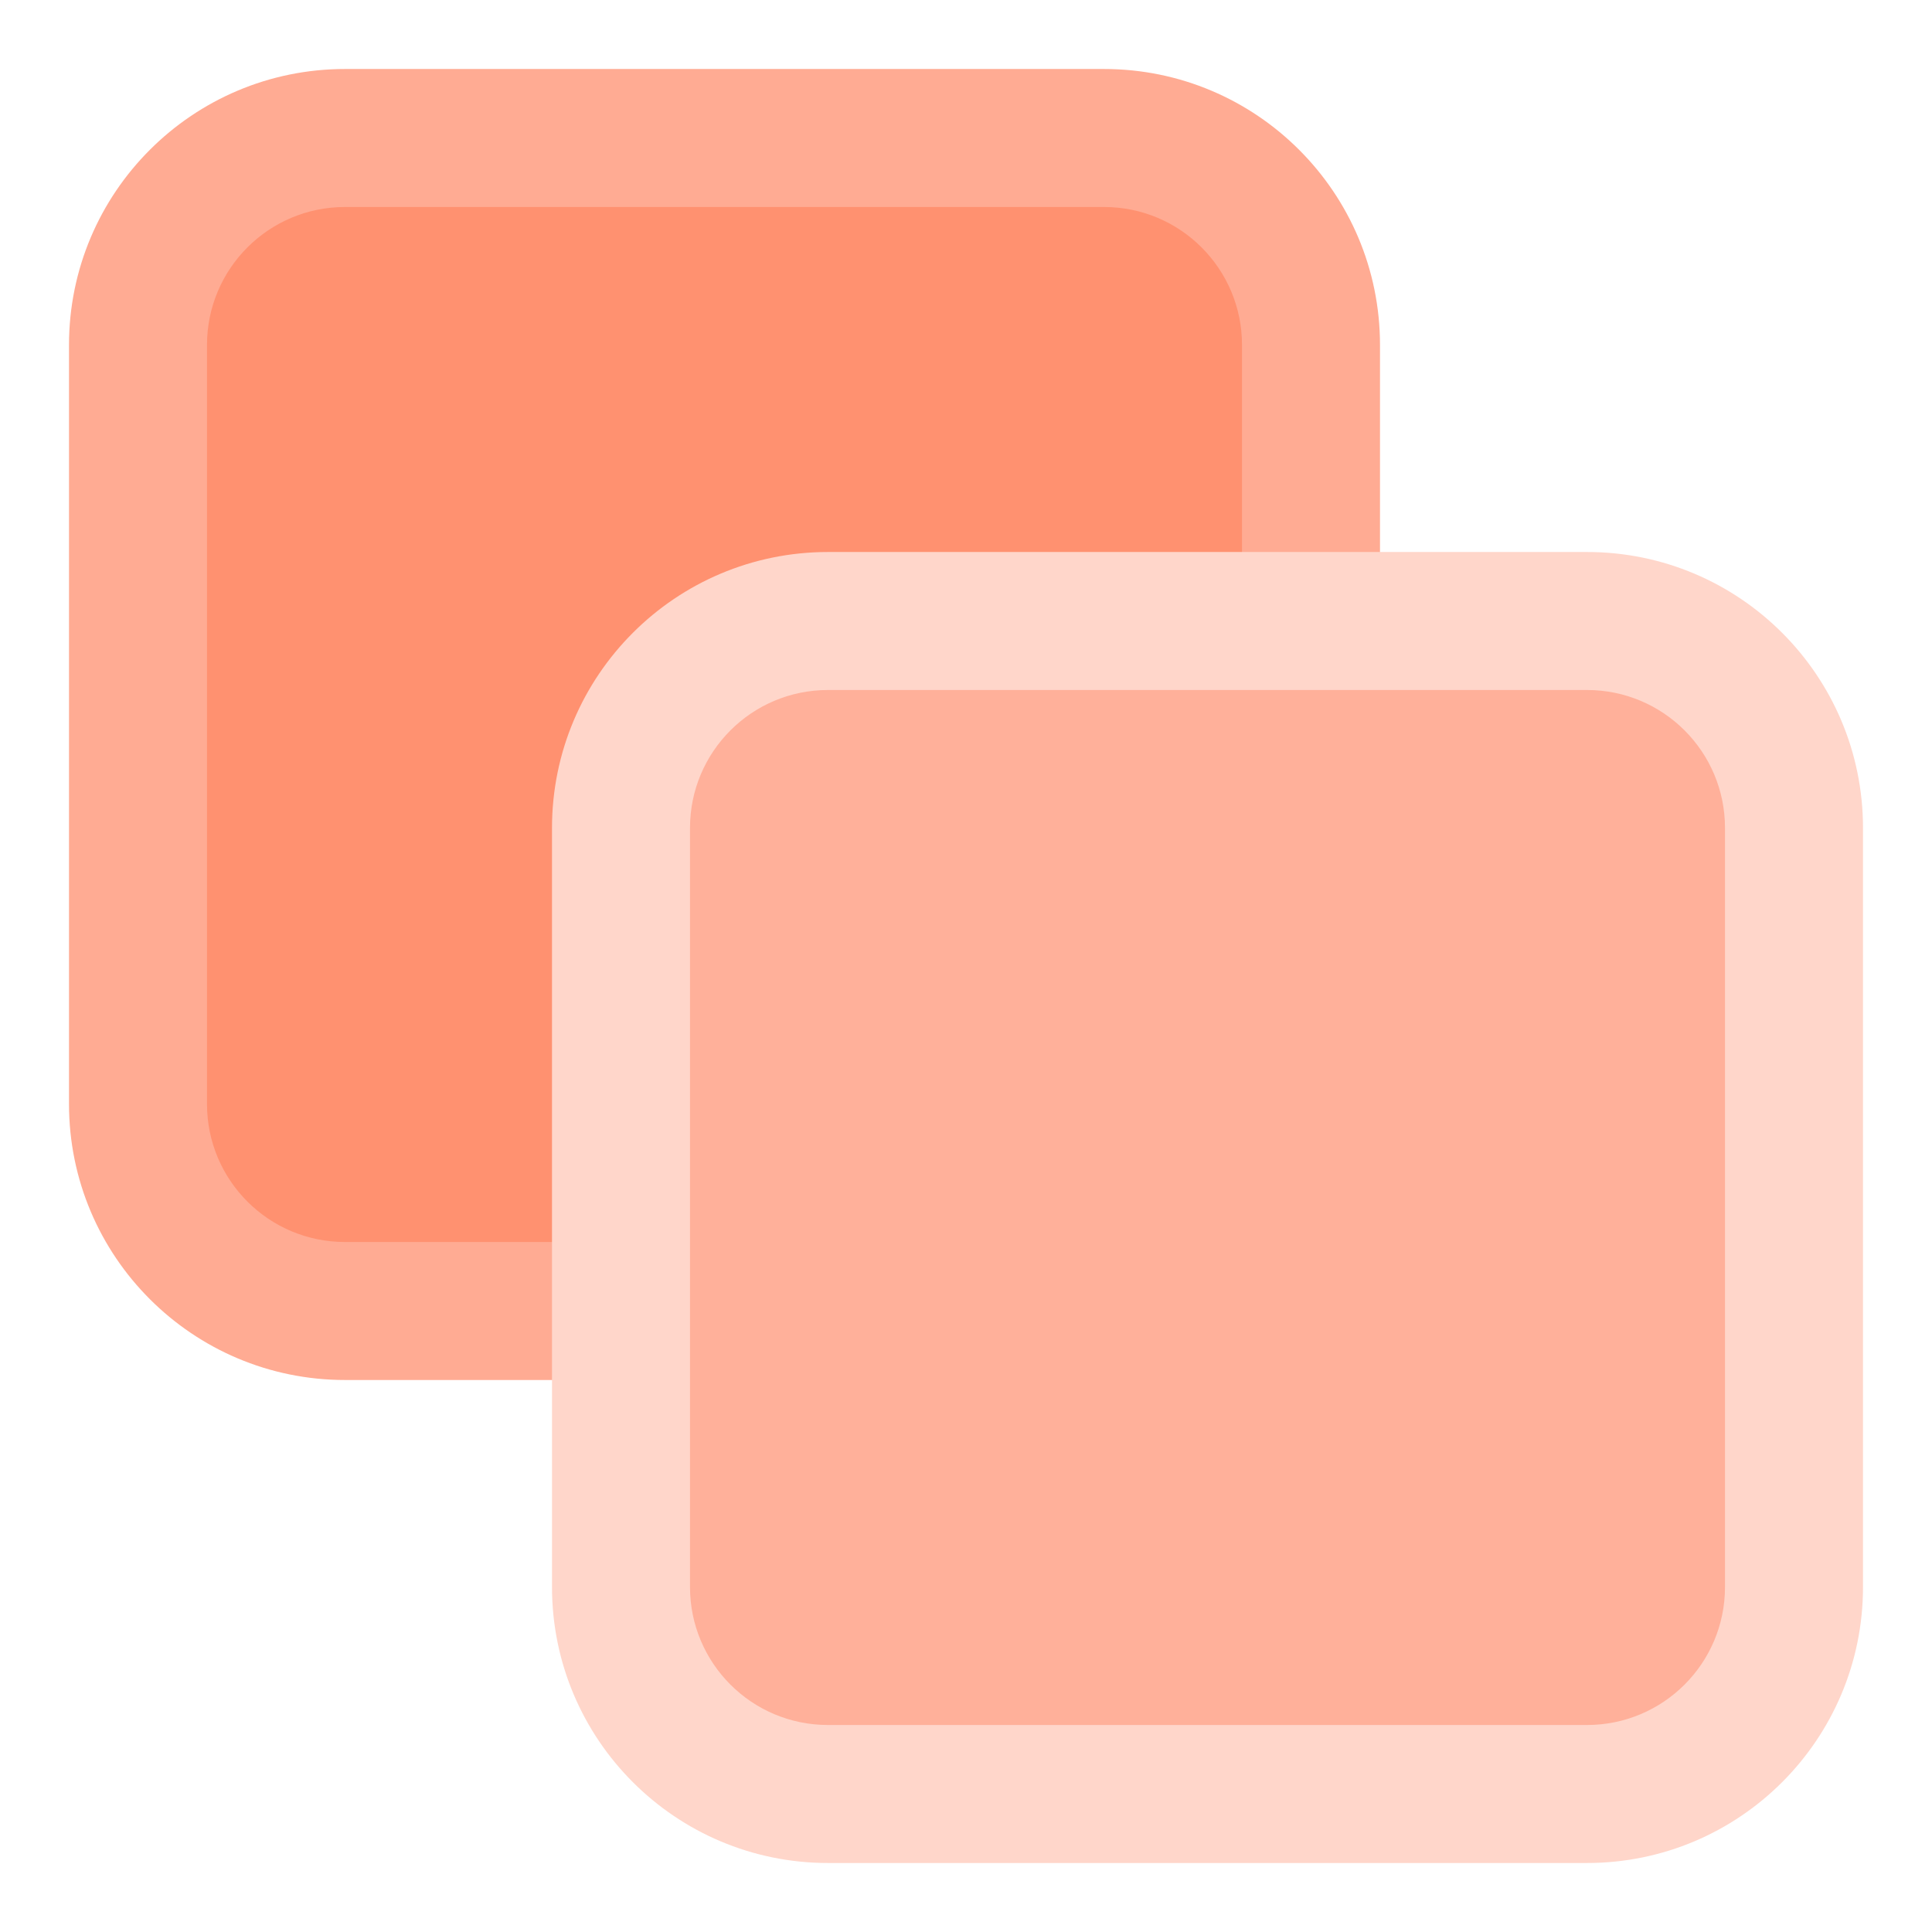 <?xml version="1.0" encoding="utf-8"?>
<svg width="28px" height="28px" viewBox="0 0 28 28" version="1.1" xmlns:xlink="http://www.w3.org/1999/xlink" xmlns="http://www.w3.org/2000/svg">
  <desc>Created with Lunacy</desc>
  <g id="Slidedeck-icon" transform="translate(1 1)">
    <path d="M2.999 0L14.001 0Q14.148 0 14.295 0.014Q14.442 0.029 14.586 0.058Q14.731 0.086 14.872 0.129Q15.013 0.172 15.149 0.228Q15.285 0.285 15.415 0.354Q15.545 0.424 15.667 0.505Q15.79 0.587 15.903 0.681Q16.017 0.774 16.122 0.878Q16.226 0.983 16.319 1.096Q16.413 1.21 16.495 1.333Q16.576 1.455 16.646 1.585Q16.715 1.715 16.772 1.851Q16.828 1.987 16.871 2.128Q16.914 2.269 16.942 2.414Q16.971 2.558 16.986 2.705Q17 2.852 17 2.999L17 14.001Q17 14.148 16.986 14.295Q16.971 14.442 16.942 14.586Q16.914 14.731 16.871 14.872Q16.828 15.013 16.772 15.149Q16.715 15.285 16.646 15.415Q16.576 15.545 16.495 15.667Q16.413 15.79 16.319 15.903Q16.226 16.017 16.122 16.122Q16.017 16.226 15.903 16.319Q15.79 16.413 15.667 16.495Q15.545 16.576 15.415 16.646Q15.285 16.715 15.149 16.772Q15.013 16.828 14.872 16.871Q14.731 16.914 14.586 16.942Q14.442 16.971 14.295 16.986Q14.148 17 14.001 17L2.999 17Q2.852 17 2.705 16.986Q2.558 16.971 2.414 16.942Q2.269 16.914 2.128 16.871Q1.987 16.828 1.851 16.772Q1.715 16.715 1.585 16.646Q1.455 16.576 1.333 16.495Q1.21 16.413 1.096 16.319Q0.983 16.226 0.878 16.122Q0.774 16.017 0.681 15.903Q0.587 15.79 0.505 15.667Q0.424 15.545 0.354 15.415Q0.285 15.285 0.228 15.149Q0.172 15.013 0.129 14.872Q0.086 14.731 0.058 14.586Q0.029 14.442 0.014 14.295Q0 14.148 0 14.001L0 2.999Q0 2.852 0.014 2.705Q0.029 2.558 0.058 2.414Q0.086 2.269 0.129 2.128Q0.172 1.987 0.228 1.851Q0.285 1.715 0.354 1.585Q0.424 1.455 0.505 1.333Q0.587 1.21 0.681 1.096Q0.774 0.983 0.878 0.878Q0.983 0.774 1.096 0.681Q1.21 0.587 1.333 0.505Q1.455 0.424 1.585 0.354Q1.715 0.285 1.851 0.228Q1.987 0.172 2.128 0.129Q2.269 0.086 2.414 0.058Q2.558 0.029 2.705 0.014Q2.852 0 2.999 0L2.999 0Z" transform="translate(1 1)" id="Rectangle" fill="#FF9170" stroke="none" />
    <path d="M4 0L15 0C17.209 0 19 1.791 19 4L19 15C19 17.209 17.209 19 15 19L4 19C1.791 19 0 17.209 0 15L0 4C0 1.791 1.791 0 4 0ZM15 2L4 2C2.895 2 2 2.895 2 4L2 15C2 16.105 2.895 17 4 17L15 17C16.105 17 17 16.105 17 15L17 4C17 2.895 16.105 2 15 2Z" id="Rectangle-Copy-4" fill="#FFAB93" fill-rule="evenodd" stroke="none" />
    <path d="M2.999 0L14.001 0Q14.148 0 14.295 0.014Q14.442 0.029 14.586 0.058Q14.731 0.086 14.872 0.129Q15.013 0.172 15.149 0.228Q15.285 0.285 15.415 0.354Q15.545 0.424 15.667 0.505Q15.79 0.587 15.903 0.681Q16.017 0.774 16.122 0.878Q16.226 0.983 16.319 1.096Q16.413 1.21 16.495 1.333Q16.576 1.455 16.646 1.585Q16.715 1.715 16.772 1.851Q16.828 1.987 16.871 2.128Q16.914 2.269 16.942 2.414Q16.971 2.558 16.986 2.705Q17 2.852 17 2.999L17 14.001Q17 14.148 16.986 14.295Q16.971 14.442 16.942 14.586Q16.914 14.731 16.871 14.872Q16.828 15.013 16.772 15.149Q16.715 15.285 16.646 15.415Q16.576 15.545 16.495 15.667Q16.413 15.79 16.319 15.903Q16.226 16.017 16.122 16.122Q16.017 16.226 15.903 16.319Q15.79 16.413 15.667 16.495Q15.545 16.576 15.415 16.646Q15.285 16.715 15.149 16.772Q15.013 16.828 14.872 16.871Q14.731 16.914 14.586 16.942Q14.442 16.971 14.295 16.986Q14.148 17 14.001 17L2.999 17Q2.852 17 2.705 16.986Q2.558 16.971 2.414 16.942Q2.269 16.914 2.128 16.871Q1.987 16.828 1.851 16.772Q1.715 16.715 1.585 16.646Q1.455 16.576 1.333 16.495Q1.21 16.413 1.096 16.319Q0.983 16.226 0.878 16.122Q0.774 16.017 0.681 15.903Q0.587 15.79 0.505 15.667Q0.424 15.545 0.354 15.415Q0.285 15.285 0.228 15.149Q0.172 15.013 0.129 14.872Q0.086 14.731 0.058 14.586Q0.029 14.442 0.014 14.295Q0 14.148 0 14.001L0 2.999Q0 2.852 0.014 2.705Q0.029 2.558 0.058 2.414Q0.086 2.269 0.129 2.128Q0.172 1.987 0.228 1.851Q0.285 1.715 0.354 1.585Q0.424 1.455 0.505 1.333Q0.587 1.21 0.681 1.096Q0.774 0.983 0.878 0.878Q0.983 0.774 1.096 0.681Q1.21 0.587 1.333 0.505Q1.455 0.424 1.585 0.354Q1.715 0.285 1.851 0.228Q1.987 0.172 2.128 0.129Q2.269 0.086 2.414 0.058Q2.558 0.029 2.705 0.014Q2.852 0 2.999 0L2.999 0Z" transform="translate(8 8)" id="Rectangle-Copy-14" fill="#FFB09A" stroke="none" />
    <path d="M4 0L15 0C17.209 0 19 1.791 19 4L19 15C19 17.209 17.209 19 15 19L4 19C1.791 19 0 17.209 0 15L0 4C0 1.791 1.791 0 4 0ZM15 2L4 2C2.895 2 2 2.895 2 4L2 15C2 16.105 2.895 17 4 17L15 17C16.105 17 17 16.105 17 15L17 4C17 2.895 16.105 2 15 2Z" transform="translate(7 7)" id="Rectangle-Copy-17" fill="#FFD6CA" fill-rule="evenodd" stroke="none" />
  </g>
</svg>